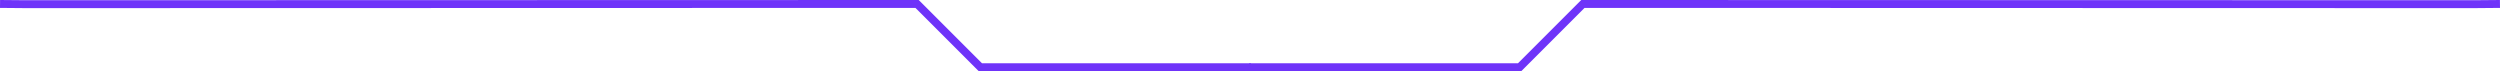 <svg xmlns="http://www.w3.org/2000/svg" width="316.227" height="9" viewBox="0 0 316.227 9">
  <g id="line_01" transform="translate(0.004 0.5)">
    <path id="패스_50405" data-name="패스 50405" d="M2380,4264l3.35.029,110.227-.028H2496l8,8h34.218" transform="translate(-2380 -4264)" fill="none" stroke="#6f33f9" stroke-width="1"/>
    <path id="패스_50406" data-name="패스 50406" d="M2538.218,4264l-3.35.029L2424.641,4264h-2.423l-8,8H2380" transform="translate(-2222 -4264)" fill="none" stroke="#6f33f9" stroke-width="1"/>
  </g>
</svg>

